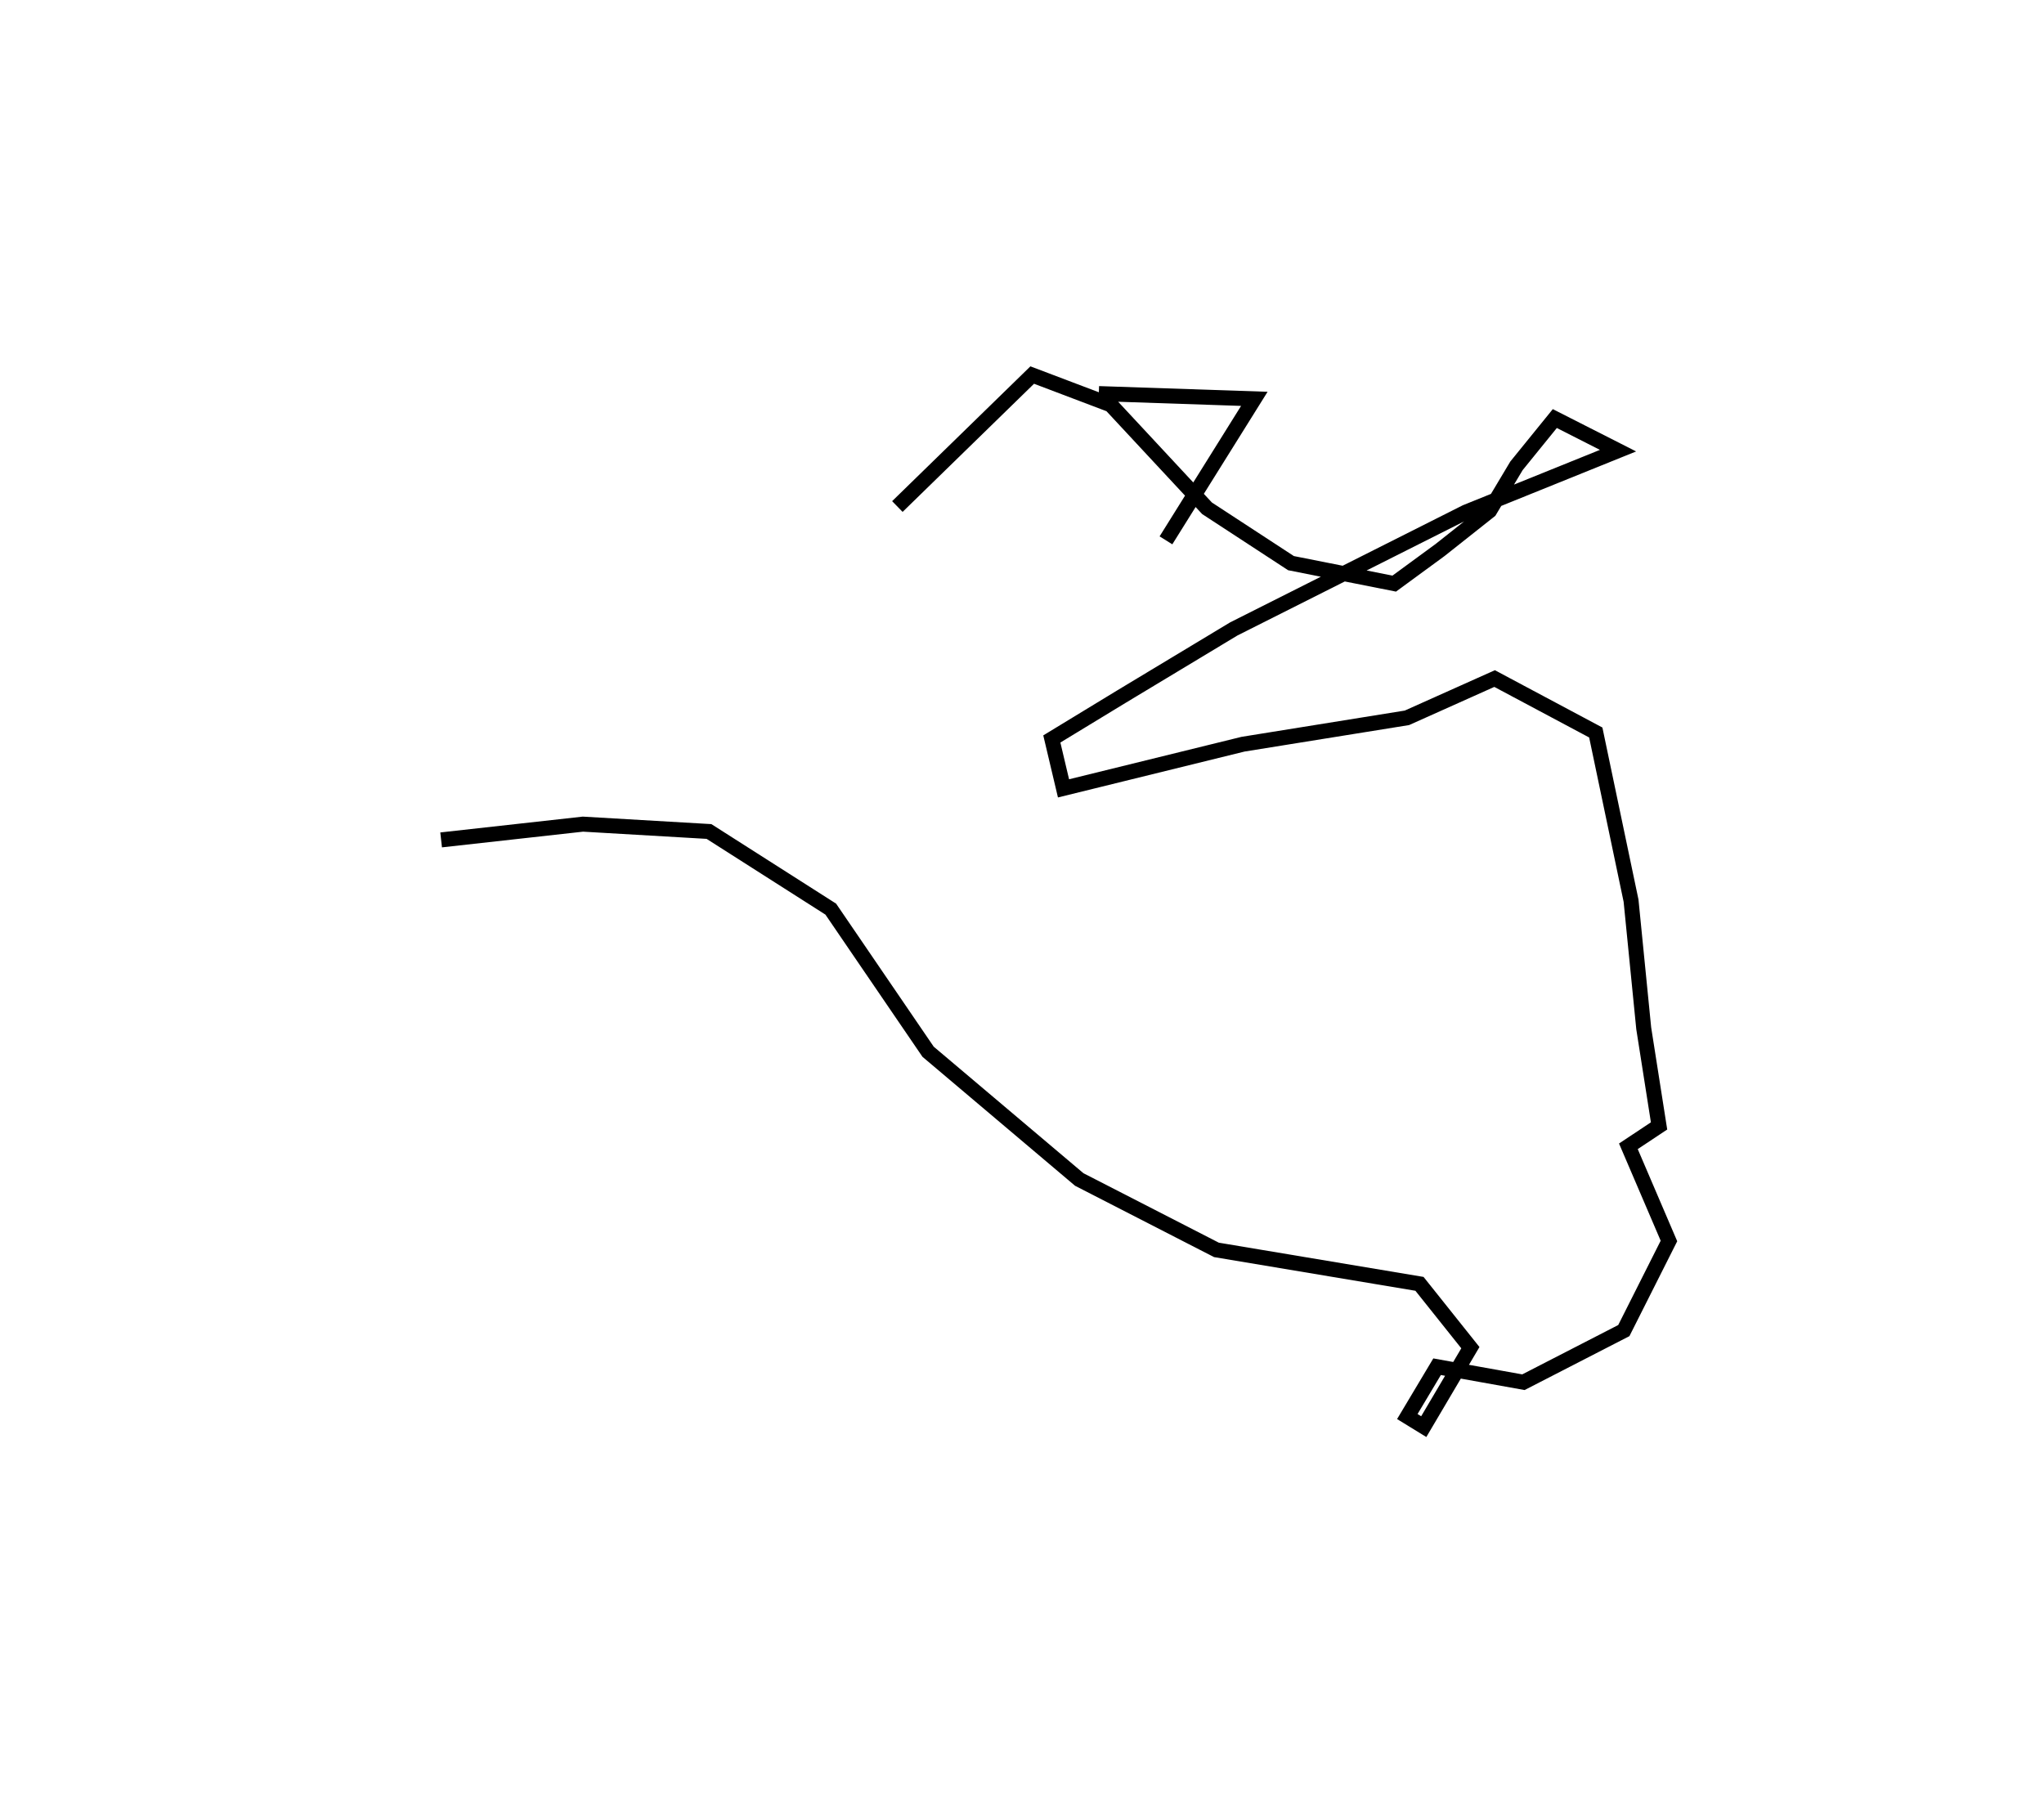 <?xml version='1.0' encoding='utf-8'?>
<ns0:svg xmlns:ns0="http://www.w3.org/2000/svg" baseProfile="full" height="120.094" version="1.1" width="136.246"><ns0:defs /><ns0:path d="M25,61.643 m0.0,0.0 m4.404,-5.658 l9.451,-1.051 8.404,0.49 l8.117,5.175 6.487,9.505 l10.077,8.517 9.144,4.692 l13.533,2.263 3.393,4.254 l-3.108,5.264 -1.095,-0.673 l1.984,-3.321 5.755,1.033 l6.692,-3.441 3.008,-5.973 l-2.704,-6.311 2.045,-1.358 l-1.022,-6.506 -0.845,-8.509 l-2.351,-11.21 -6.745,-3.595 l-5.843,2.617 -10.924,1.758 l-11.967,2.944 -0.779,-3.293 l4.652,-2.83 7.474,-4.503 l15.477,-7.789 10.138,-4.095 l-4.213,-2.14 -2.556,3.151 l-1.79,2.996 -3.308,2.62 l-3.05,2.235 -6.881,-1.364 l-5.597,-3.657 -6.417,-6.897 l-5.235,-1.984 -8.989,8.764 m13.428,-7.528 l10.366,0.35 -5.891,9.432 " fill="none" stroke="black" stroke-width="1" /></ns0:svg>